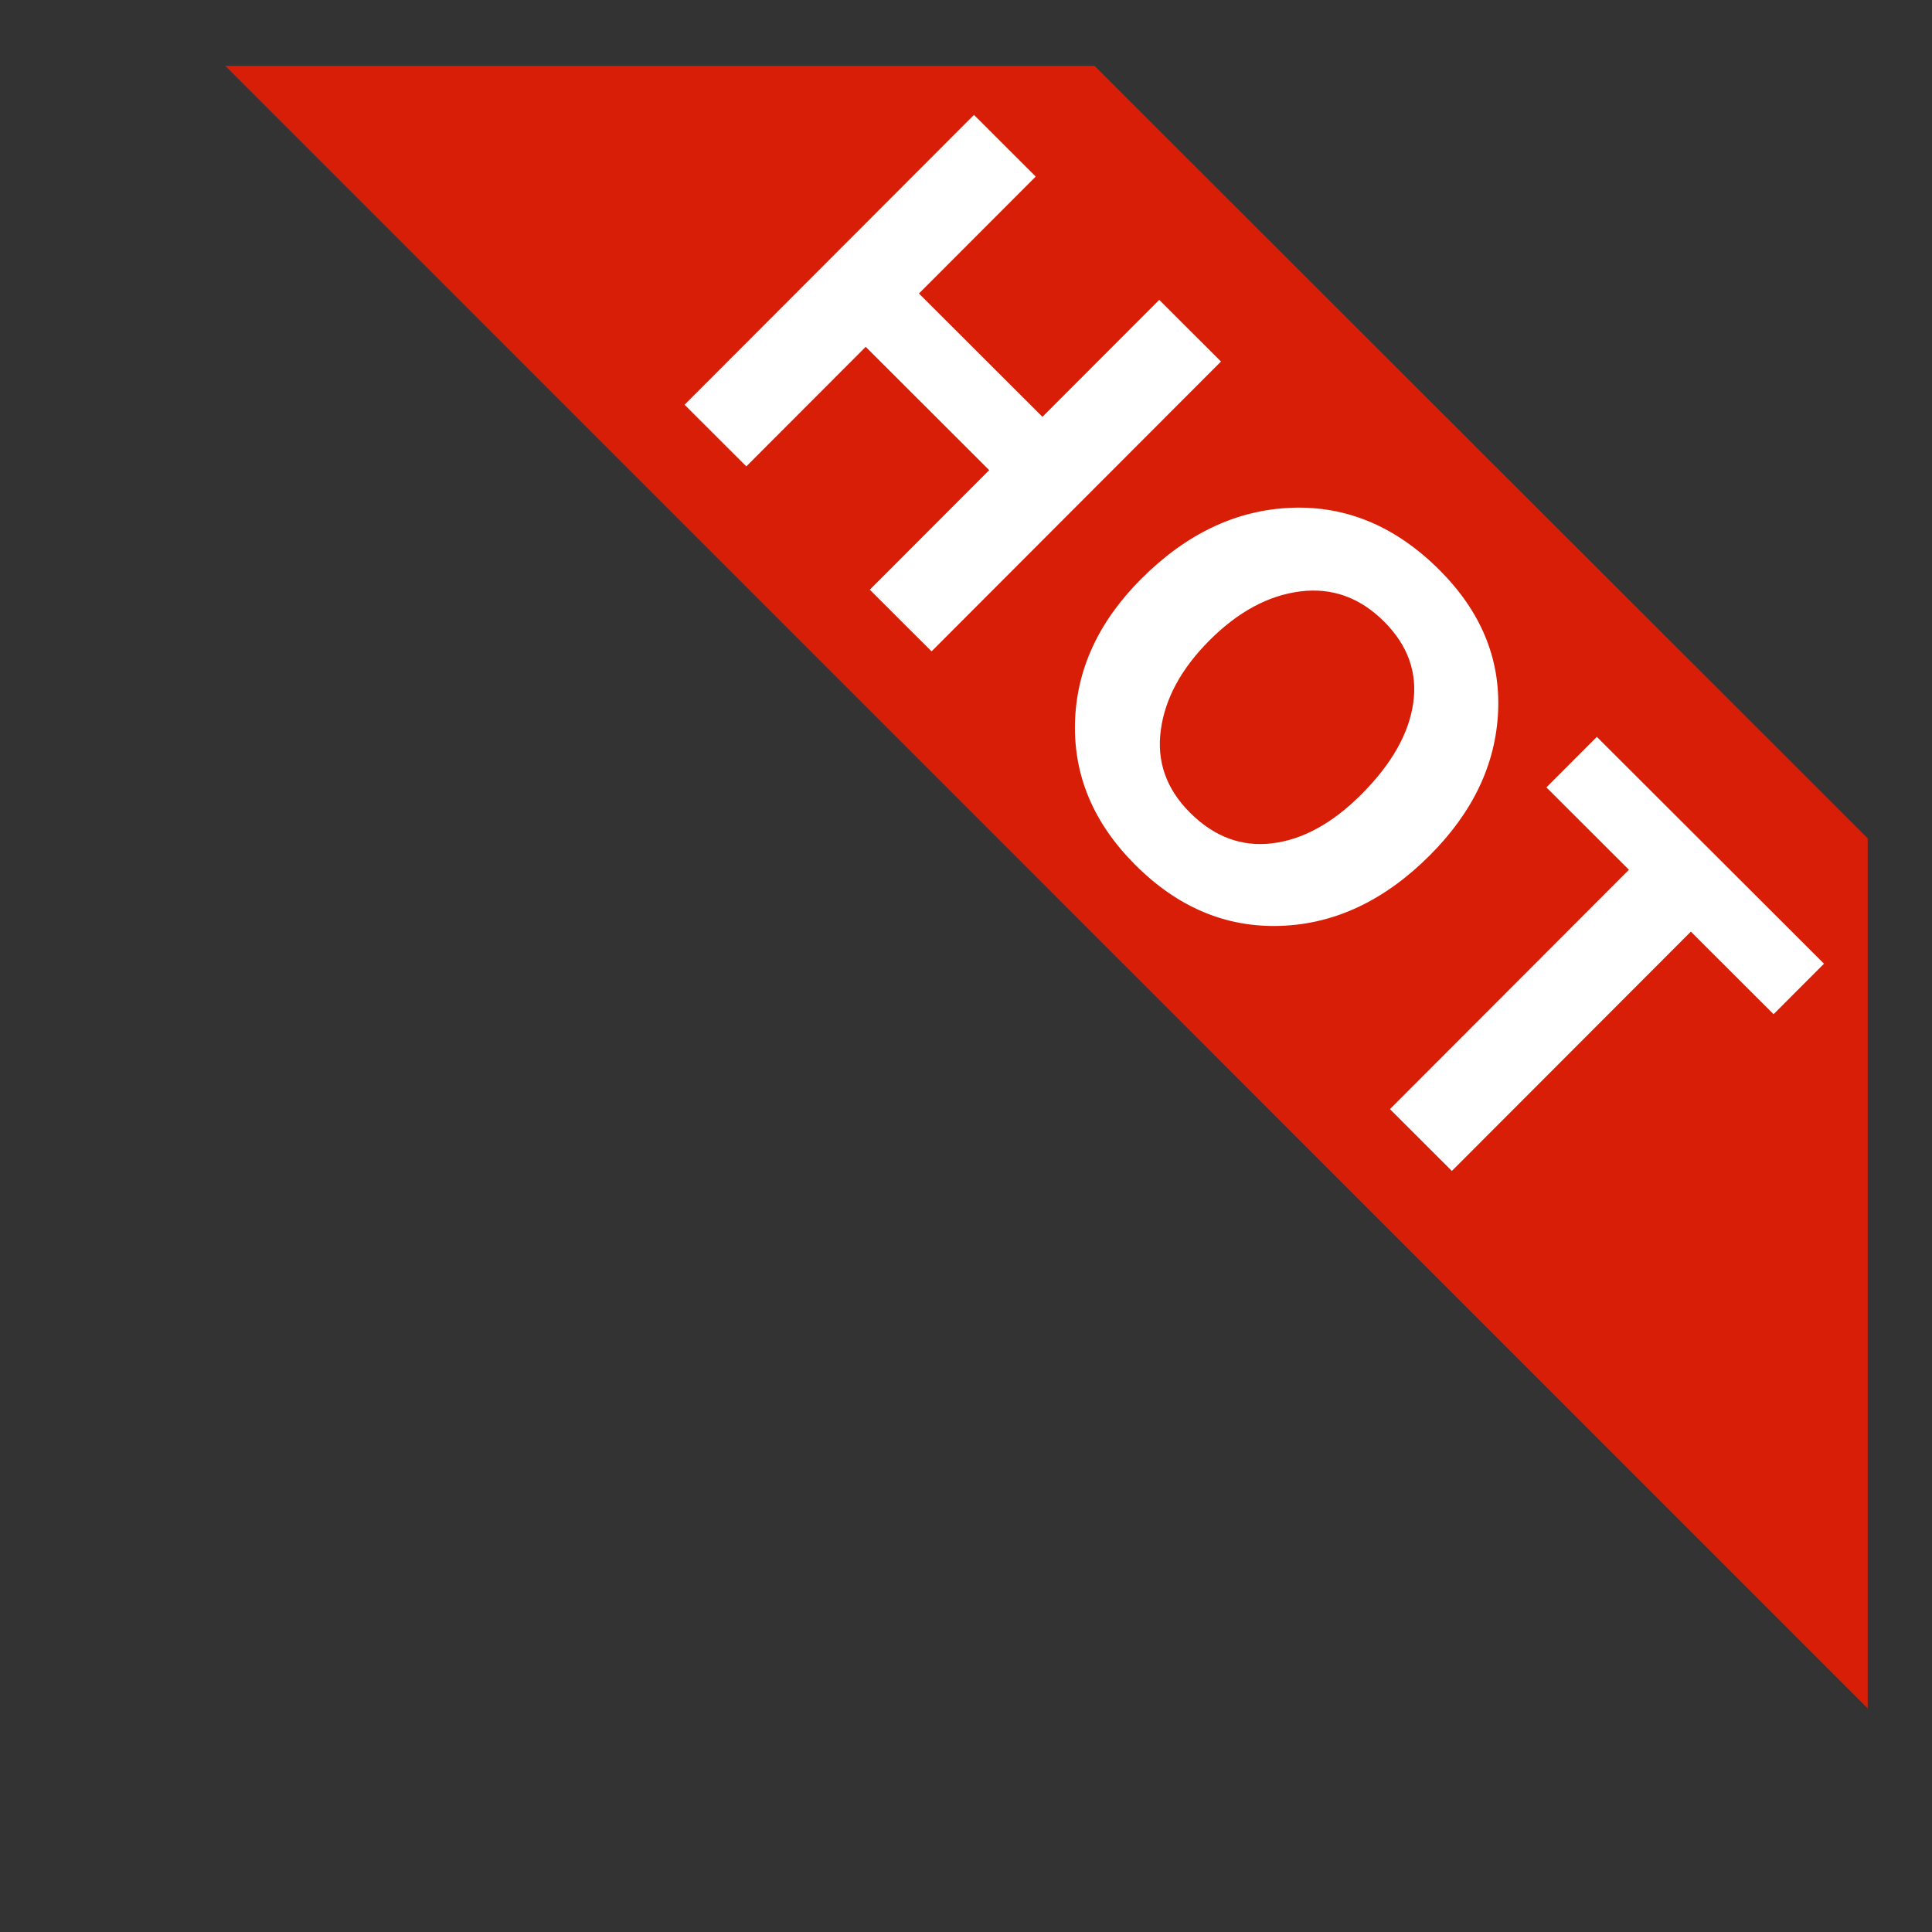 <?xml version="1.0" standalone="no"?><!DOCTYPE svg PUBLIC "-//W3C//DTD SVG 1.1//EN" "http://www.w3.org/Graphics/SVG/1.1/DTD/svg11.dtd"><svg t="1673860688067" class="icon" viewBox="0 0 1024 1024" version="1.1" xmlns="http://www.w3.org/2000/svg" p-id="3164" data-spm-anchor-id="a313x.7781069.0.i24" xmlns:xlink="http://www.w3.org/1999/xlink" width="64" height="64"><rect x="0" y="0" width="1024" height="1024" fill="#333333" stroke="none"/><path d="M989.922 444.341L580.149 34.909H119.411l870.511 870.597V444.341z" fill="#d81e06" p-id="3165" data-spm-anchor-id="a313x.7781069.0.i23" class="selected"></path><path d="M493.74 345.239l-32.727-32.68 63.282-63.372-65.455-65.361-63.282 63.372-32.728-32.68L516.233 60.898l32.728 32.681-61.895 61.982 65.455 65.361 61.895-61.982 32.728 32.68L493.74 345.239zM604.845 306.847c24.032-24.064 50.614-36.636 79.752-37.715 29.135-1.078 55.24 9.904 78.314 32.944 21.95 21.919 32.323 46.871 31.121 74.852-1.202 27.983-13.258 53.443-36.167 76.384-23.901 23.935-50.254 36.406-79.057 37.417-28.806 1.011-54.48-9.74-77.025-32.252-22.016-21.986-32.689-47.068-32.016-75.246 0.675-28.179 12.367-53.638 35.078-76.384z m36.197 32.579c-14.922 14.944-23.517 30.756-25.782 47.438-2.27 16.684 2.879 31.298 15.44 43.843 12.827 12.806 27.348 18.233 43.567 16.27 16.217-1.96 31.986-10.608 47.303-25.948 15.977-15.999 25.133-32.11 27.467-48.332 2.334-16.22-2.813-30.637-15.441-43.247-12.826-12.808-27.678-18.133-44.558-15.973-16.878 2.158-32.877 10.809-47.995 25.949zM940.018 537.56l-43.835-43.771-126.662 126.842-32.827-32.781 126.663-126.842-43.735-43.673 26.739-26.778 120.395 120.227-26.738 26.775z" fill="#FFFFFF" p-id="3166"></path></svg>